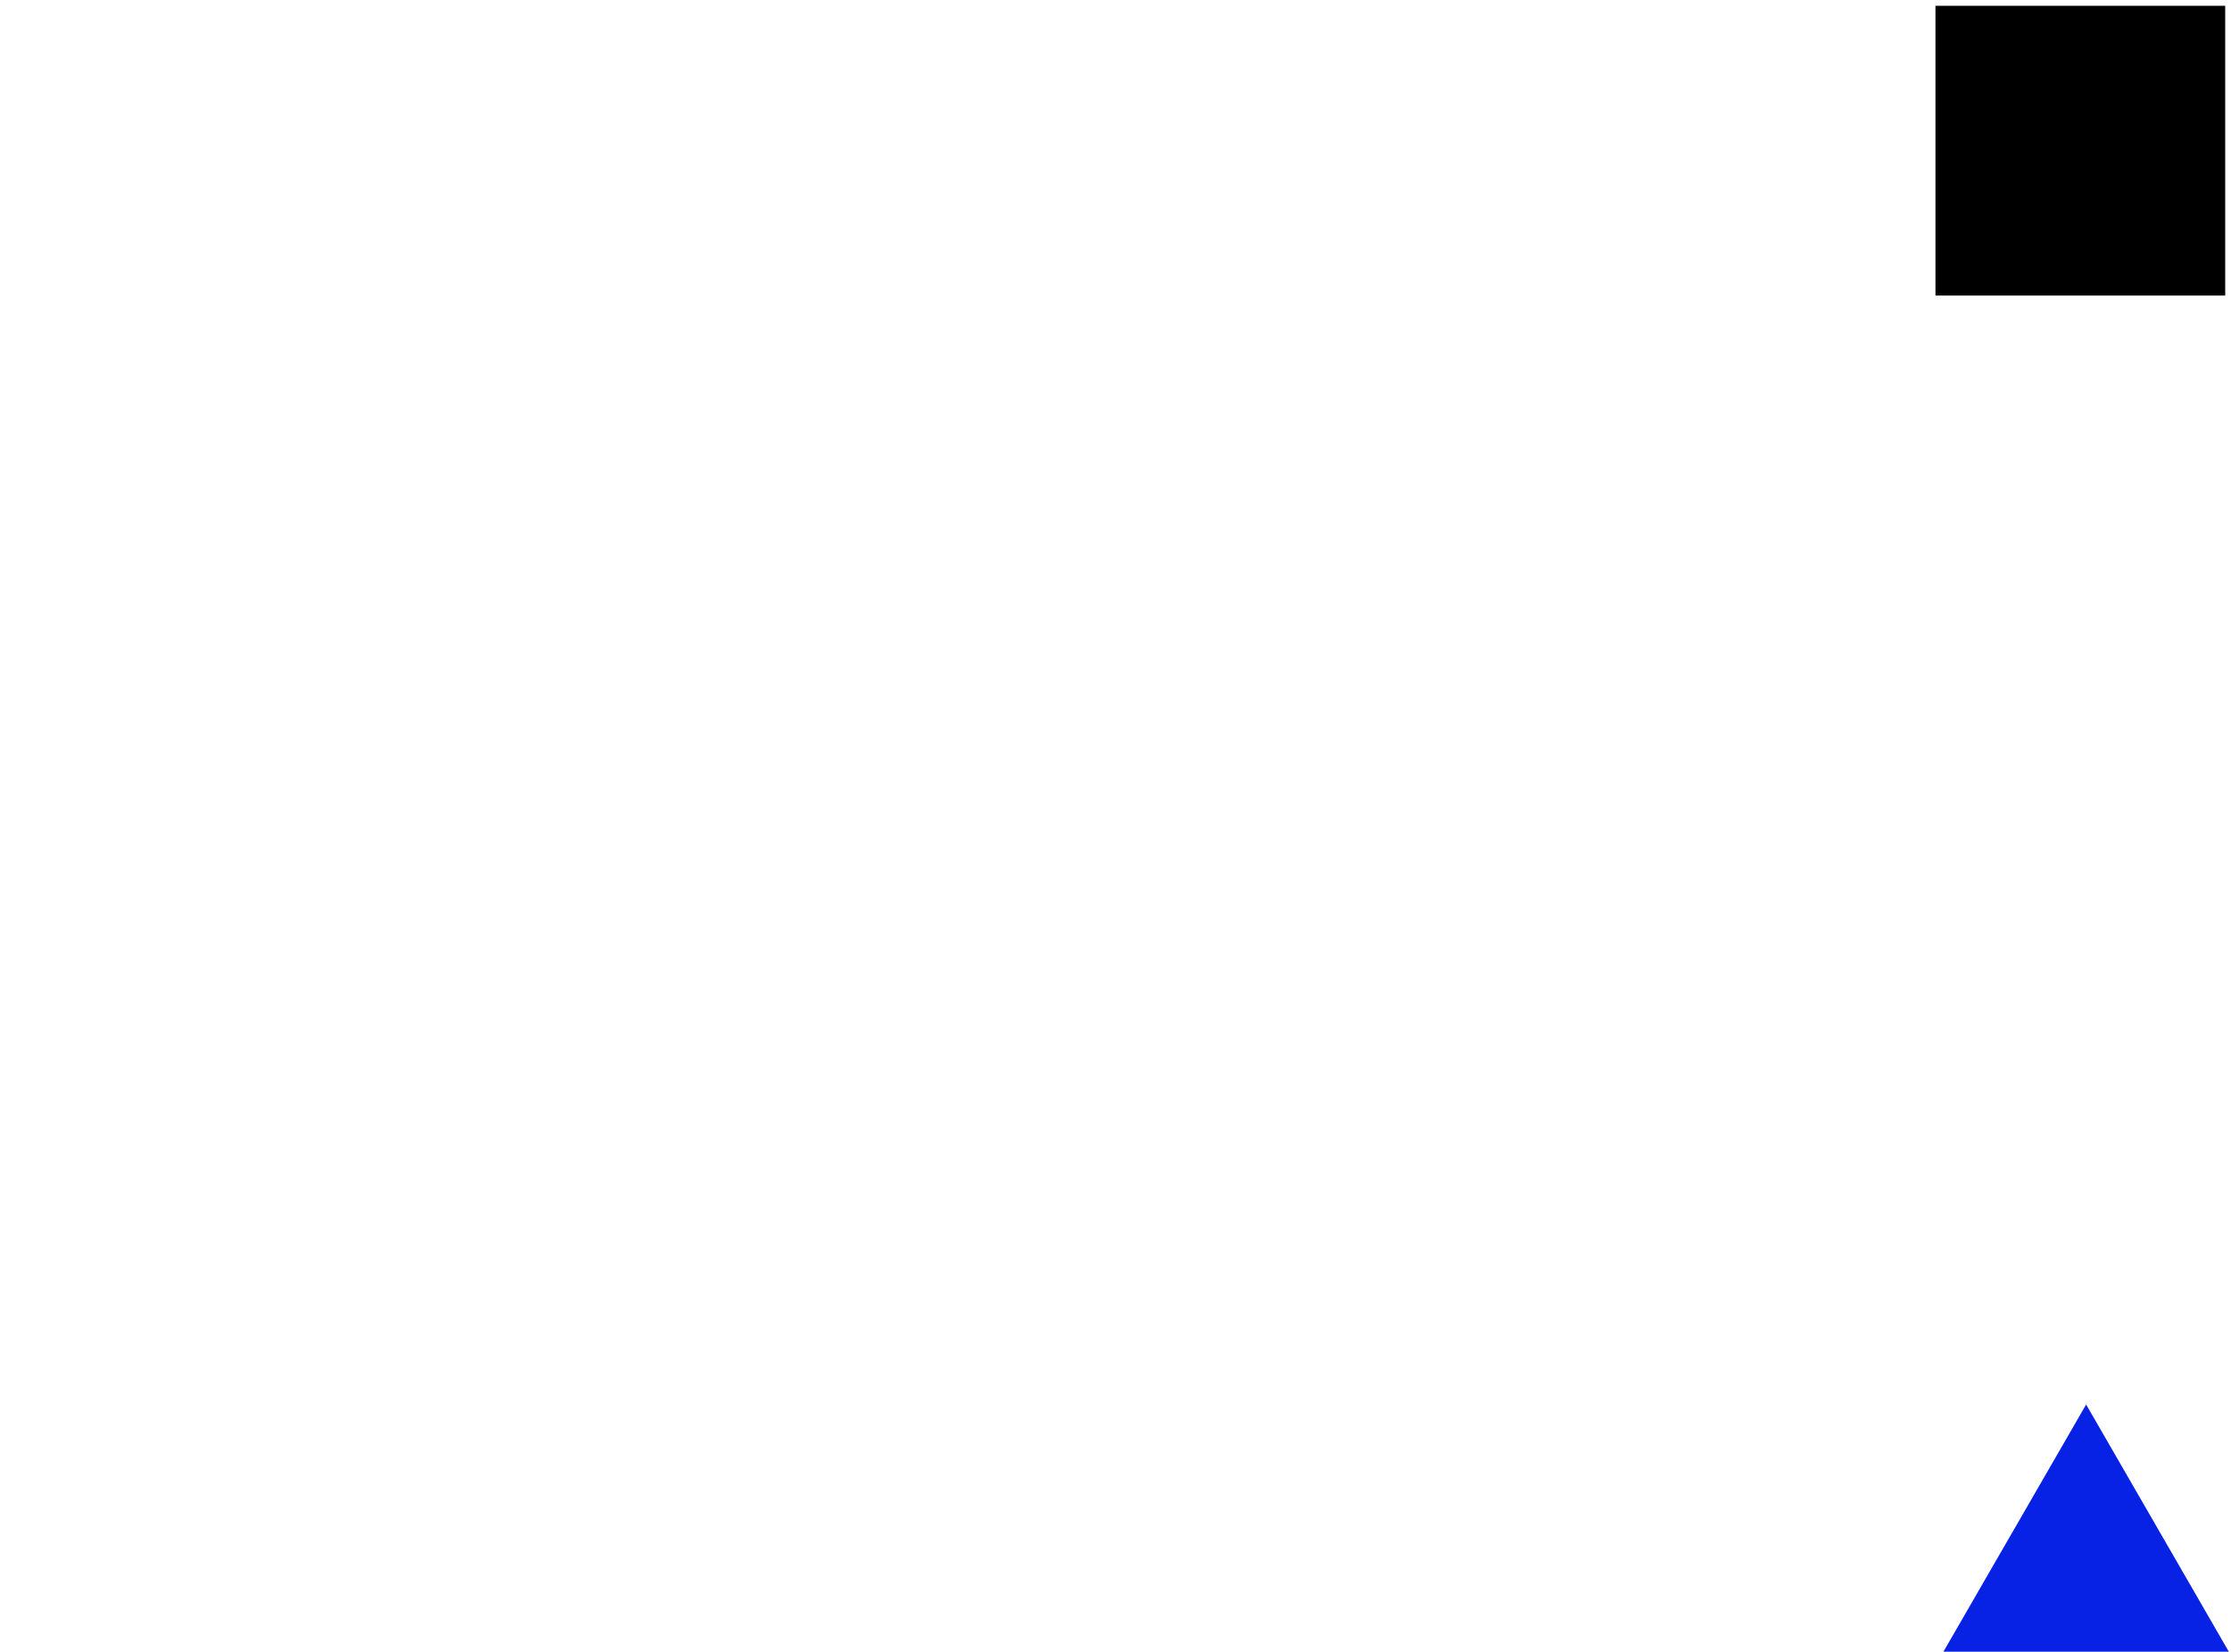<?xml version='1.0' encoding='utf-8'?>
<!DOCTYPE svg PUBLIC '-//W3C//DTD SVG 20010904//EN'
        'http://www.w3.org/TR/2001/REC-SVG-20010904/DTD/svg10.dtd'>
<svg width='770mm' height='570mm' xml:lang='fr'
xmlns='http://www.w3.org/2000/svg'
xmlns:xlink='http://www.w3.org/1999/xlink'
style='background-color:#3be507' 
id='backConfigurationSVG'
 viewBox='0 0 770 570'>
<rect x='668' y='2' height='100' width='100' style='fill:#000000'
            transform='rotate(0 718 52)'/>
<path d= 'M 670 571.301 L 770 571.301 L 720 484.699 Z' style='fill:#0822e5'
            transform='rotate(0,720,528)'/>
Si vous lisez ce message c'est que votre navigateur ne supporte pas le format SVG</svg>
